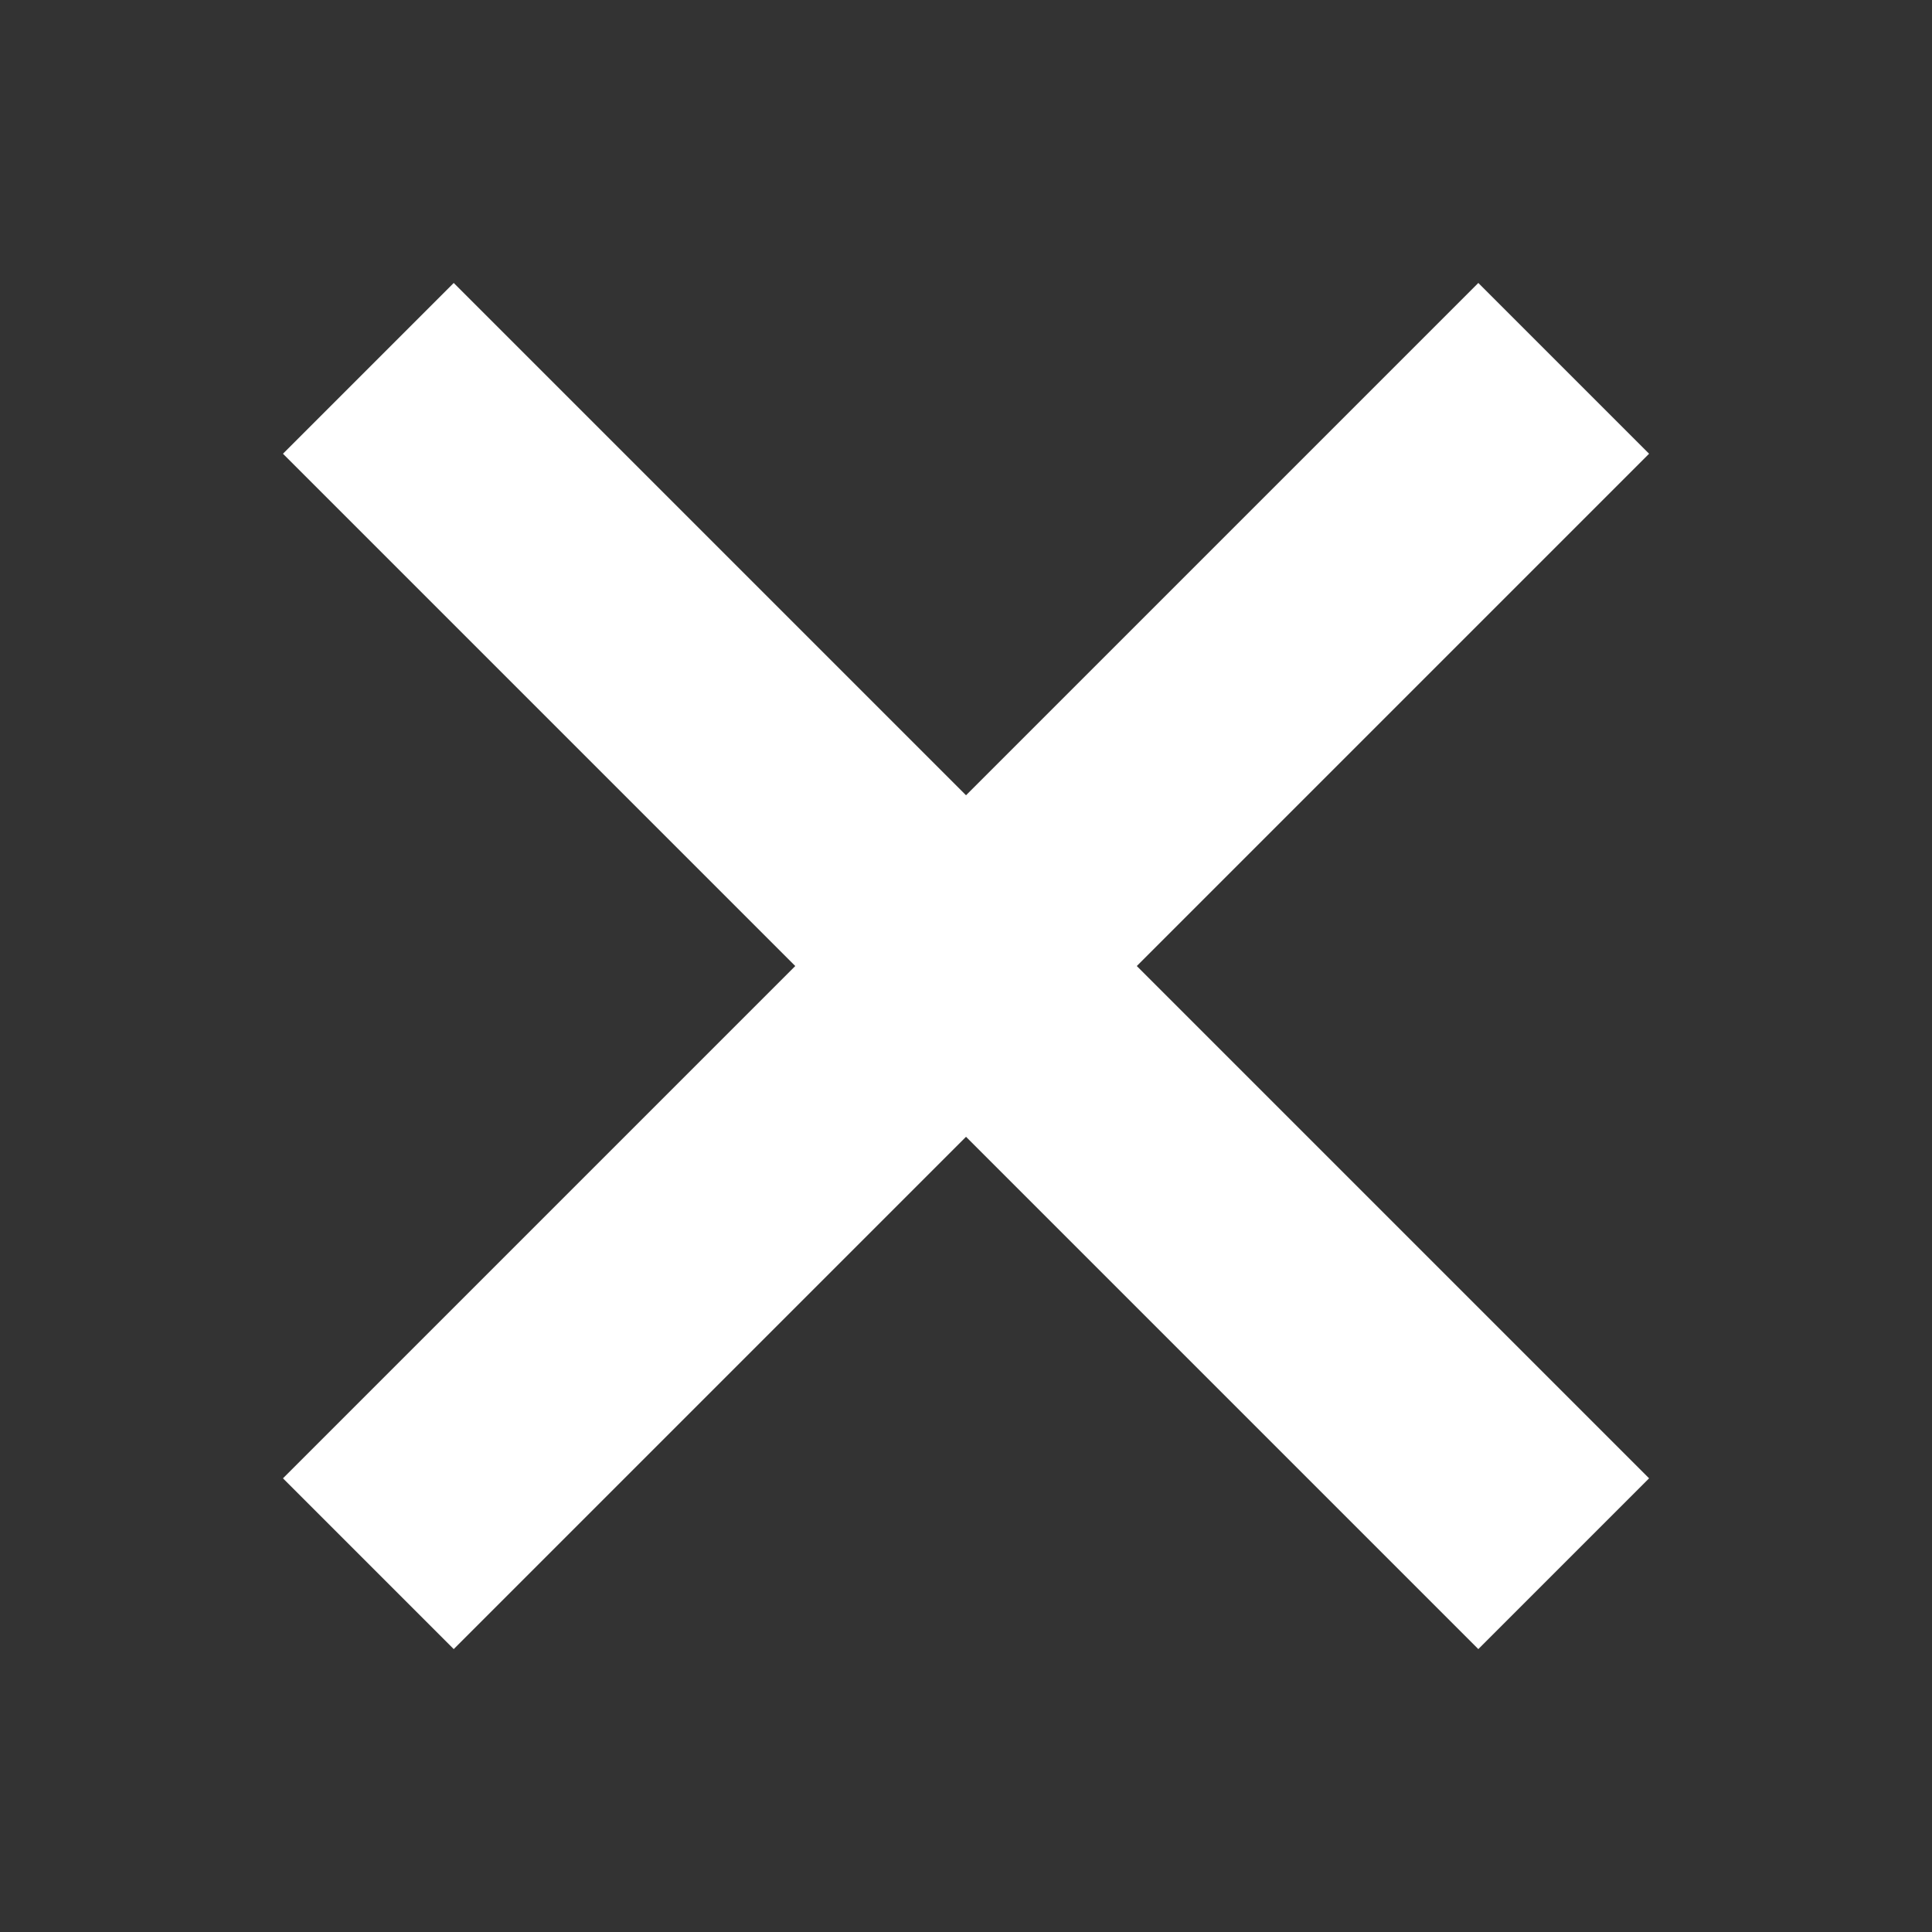 <svg viewBox="0 0 16 16" xmlns="http://www.w3.org/2000/svg" fill="#000000"><rect x="0" y="0" width="16" height="16" fill="#333333" stroke="none"/><g id="SVGRepo_bgCarrier" stroke-width="0"></g><g id="SVGRepo_tracerCarrier" stroke-linecap="round" stroke-linejoin="round"></g><g id="SVGRepo_iconCarrier"><rect transform="rotate(45)" ry="0" y="-1" x="4.314" height="2" width="14" id="rect1006" style="opacity:1;vector-effect:none;fill:#ffffff;fill-opacity:1;stroke:none;stroke-width:4;stroke-linecap:square;stroke-linejoin:round;stroke-miterlimit:4;stroke-dasharray:none;stroke-dashoffset:3.2;stroke-opacity:1"></rect><rect transform="rotate(-45)" ry="0" y="10.314" x="-7" height="2" width="14" id="rect1006-5" style="opacity:1;vector-effect:none;fill:#ffffff;fill-opacity:1;stroke:none;stroke-width:4;stroke-linecap:square;stroke-linejoin:round;stroke-miterlimit:4;stroke-dasharray:none;stroke-dashoffset:3.2;stroke-opacity:1"></rect></g></svg>